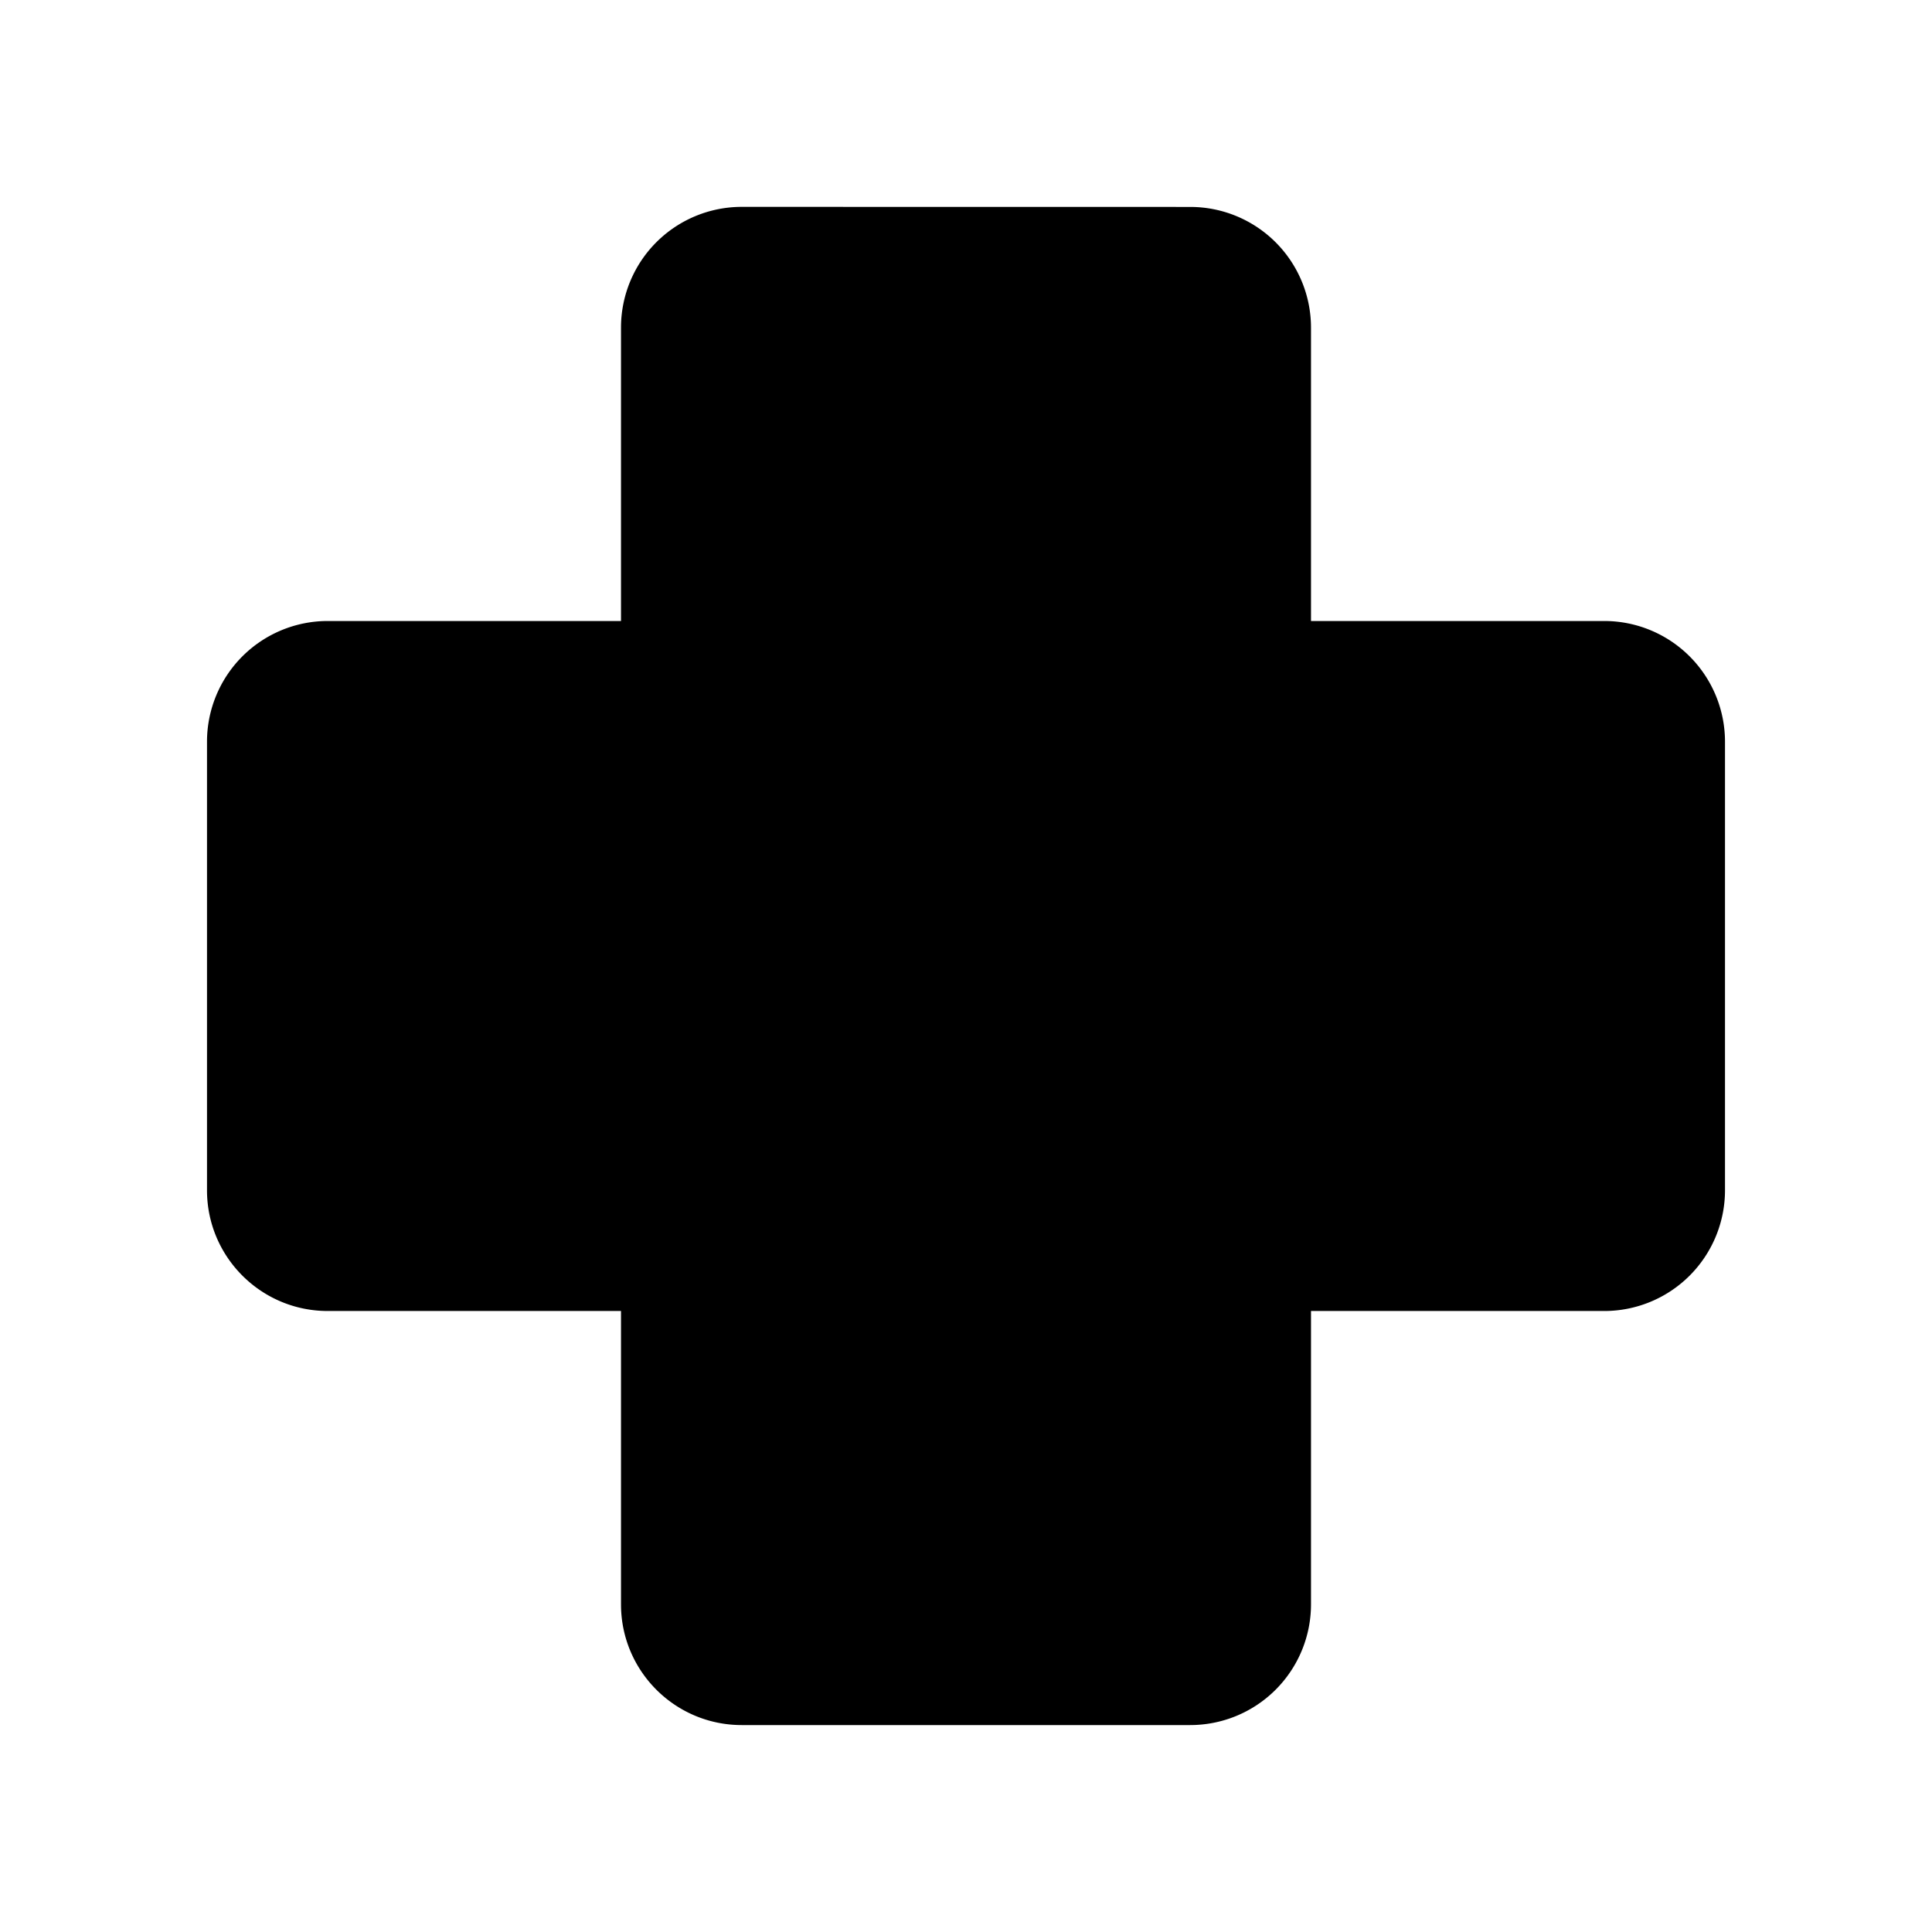<svg xmlns="http://www.w3.org/2000/svg" xmlns:xlink="http://www.w3.org/1999/xlink" viewBox="0 0 28 28"><path d="M10.75 2.998A1.75 1.75 0 0 0 9 4.748V9H4.75A1.75 1.75 0 0 0 3 10.75v6.5c0 .966.784 1.75 1.75 1.75H9v4.251c0 .967.784 1.75 1.75 1.75h6.5a1.75 1.75 0 0 0 1.75-1.75V19h4.25A1.75 1.75 0 0 0 25 17.25v-6.5A1.75 1.75 0 0 0 23.25 9H19V4.749a1.75 1.75 0 0 0-1.75-1.75z" fill="currentColor"/></svg>